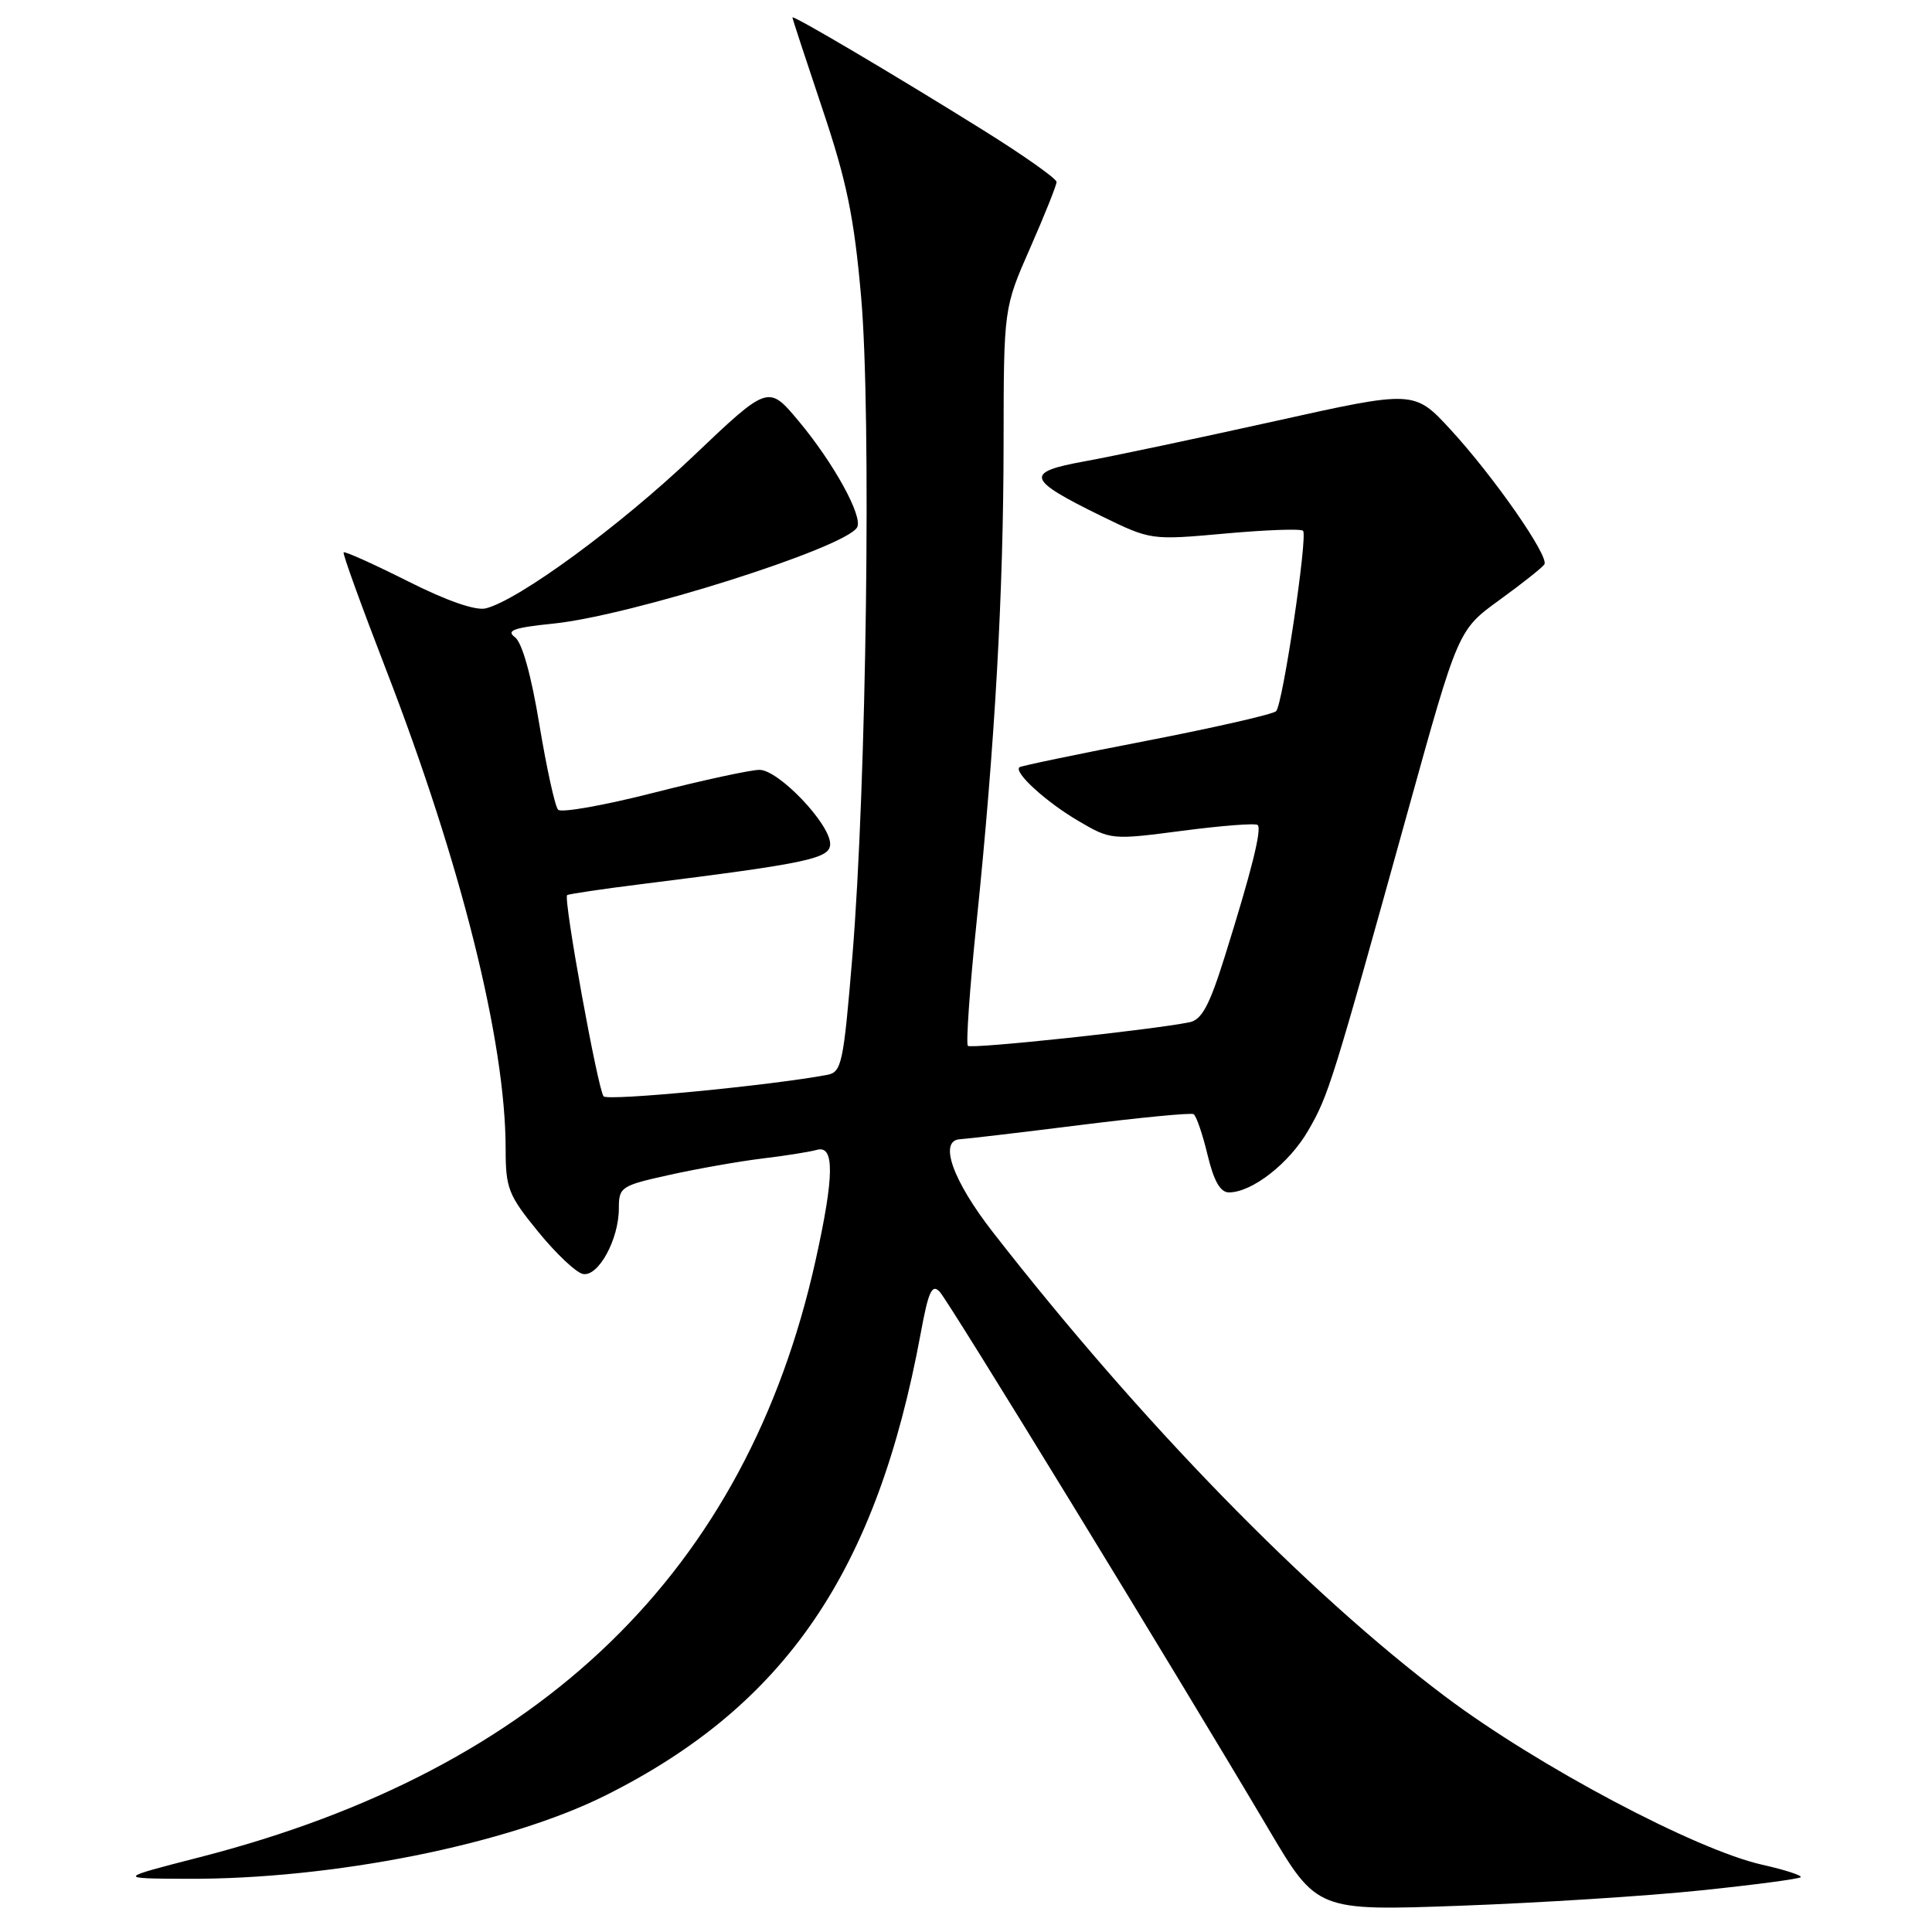 <?xml version="1.0" encoding="UTF-8" standalone="no"?>
<!DOCTYPE svg PUBLIC "-//W3C//DTD SVG 1.1//EN" "http://www.w3.org/Graphics/SVG/1.1/DTD/svg11.dtd" >
<svg xmlns="http://www.w3.org/2000/svg" xmlns:xlink="http://www.w3.org/1999/xlink" version="1.1" viewBox="0 0 256 256">
 <g >
 <path fill="currentColor"
d=" M 225.34 250.49 C 232.40 249.76 238.37 248.97 238.60 248.74 C 238.82 248.51 236.54 247.77 233.52 247.09 C 224.70 245.12 203.72 233.99 191.50 224.80 C 173.19 211.03 151.17 188.44 131.60 163.32 C 126.20 156.40 124.32 151.06 127.25 150.95 C 127.94 150.92 135.03 150.09 143.00 149.09 C 150.97 148.09 157.79 147.43 158.15 147.63 C 158.51 147.83 159.34 150.25 160.00 153.00 C 160.84 156.50 161.69 158.00 162.85 158.00 C 165.91 157.99 170.83 154.15 173.34 149.81 C 176.04 145.16 176.54 143.54 186.55 107.48 C 193.21 83.47 193.21 83.47 198.69 79.50 C 201.71 77.31 204.38 75.19 204.64 74.78 C 205.29 73.72 197.96 63.18 192.24 56.96 C 187.40 51.70 187.40 51.70 168.95 55.80 C 158.80 58.05 147.47 60.45 143.77 61.12 C 135.70 62.58 135.98 63.50 145.94 68.38 C 152.49 71.58 152.51 71.58 162.32 70.70 C 167.73 70.21 172.38 70.04 172.66 70.33 C 173.31 70.97 169.99 93.24 169.10 94.23 C 168.74 94.63 161.03 96.39 151.97 98.15 C 142.91 99.90 135.32 101.48 135.09 101.66 C 134.27 102.31 138.60 106.26 142.86 108.76 C 147.18 111.30 147.29 111.31 156.69 110.08 C 161.91 109.40 166.39 109.05 166.65 109.32 C 167.22 109.89 165.83 115.45 162.28 126.77 C 160.25 133.26 159.24 135.13 157.60 135.46 C 152.44 136.49 128.69 139.02 128.25 138.58 C 127.98 138.31 128.49 130.99 129.39 122.30 C 131.83 98.65 132.97 78.54 132.98 58.66 C 133.00 40.82 133.00 40.82 136.50 32.86 C 138.42 28.49 140.00 24.54 140.00 24.11 C 140.00 23.67 135.61 20.57 130.25 17.23 C 118.48 9.89 105.00 1.93 105.00 2.31 C 105.00 2.47 106.79 7.92 108.97 14.42 C 112.19 24.00 113.17 28.73 114.10 39.31 C 115.47 54.80 114.82 104.07 112.94 126.77 C 111.76 140.97 111.53 142.07 109.59 142.43 C 101.89 143.86 80.53 145.91 79.98 145.27 C 79.22 144.38 74.61 119.01 75.15 118.61 C 75.34 118.46 79.78 117.80 85.00 117.15 C 107.13 114.38 110.00 113.77 110.00 111.83 C 110.00 109.17 103.16 102.00 100.63 102.01 C 99.46 102.01 93.14 103.38 86.59 105.05 C 80.05 106.72 74.36 107.73 73.95 107.29 C 73.54 106.86 72.43 101.78 71.47 96.02 C 70.39 89.44 69.18 85.12 68.22 84.42 C 67.02 83.54 68.12 83.16 73.33 82.63 C 83.64 81.57 111.87 72.64 113.56 69.90 C 114.42 68.52 110.47 61.34 105.79 55.75 C 101.80 50.99 101.80 50.99 91.78 60.52 C 82.10 69.72 68.76 79.50 64.38 80.61 C 63.04 80.95 59.20 79.62 54.03 77.01 C 49.50 74.74 45.67 73.01 45.53 73.19 C 45.38 73.36 47.90 80.31 51.12 88.64 C 61.10 114.43 66.99 137.99 67.00 152.21 C 67.00 157.46 67.35 158.36 71.31 163.21 C 73.68 166.12 76.35 168.64 77.25 168.81 C 79.28 169.20 82.00 164.23 82.00 160.13 C 82.00 157.28 82.27 157.10 88.75 155.67 C 92.46 154.85 97.97 153.88 101.00 153.51 C 104.03 153.15 107.29 152.63 108.25 152.36 C 110.60 151.70 110.55 155.83 108.07 167.00 C 98.94 208.15 71.81 234.45 26.50 246.08 C 15.50 248.91 15.50 248.91 24.70 248.95 C 44.00 249.05 67.24 244.42 80.30 237.87 C 104.09 225.95 116.17 208.23 122.00 176.66 C 123.02 171.11 123.49 170.08 124.51 171.16 C 125.75 172.48 155.54 221.16 168.08 242.35 C 174.50 253.21 174.50 253.21 193.50 252.52 C 203.95 252.14 218.28 251.23 225.34 250.49 Z "/>
</g>
</svg>